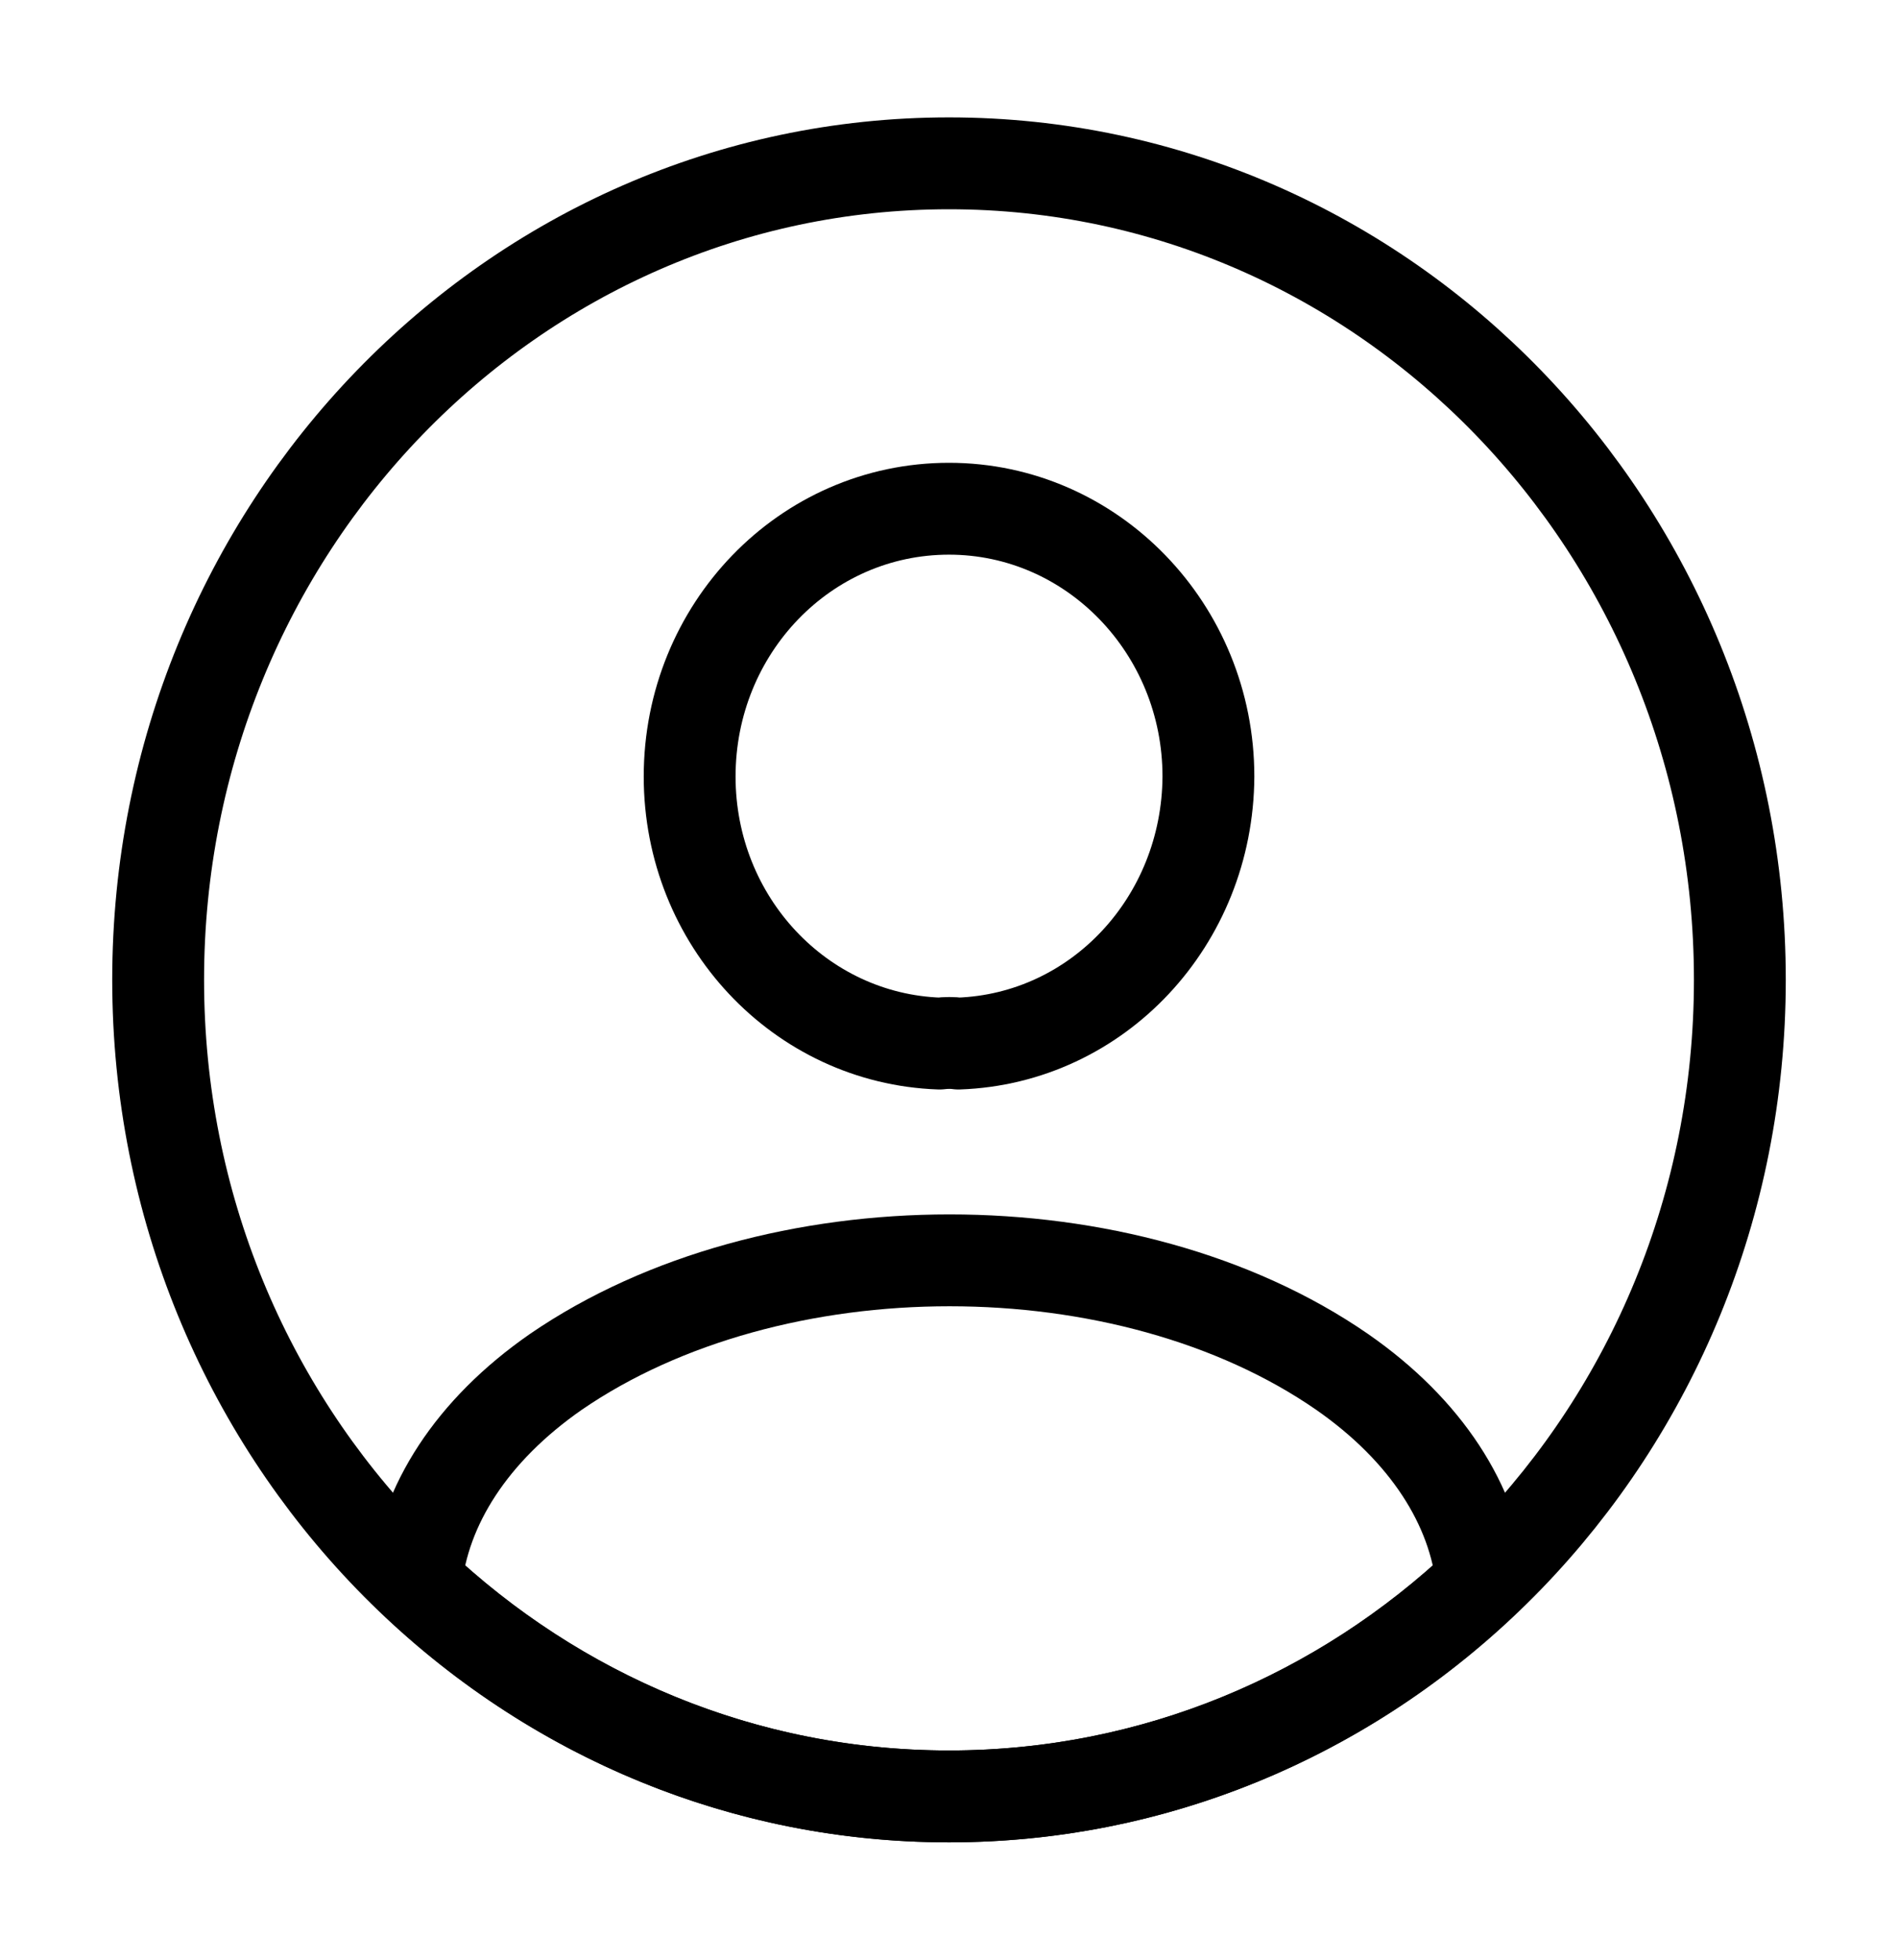 <svg width="31" height="32" viewBox="0 0 31 32" fill="none" xmlns="http://www.w3.org/2000/svg">
<path d="M15.655 17.04C15.565 17.027 15.449 17.027 15.345 17.04C13.072 16.96 11.264 15.04 11.264 12.68C11.264 10.267 13.149 8.307 15.5 8.307C17.838 8.307 19.737 10.267 19.737 12.68C19.724 15.04 17.929 16.96 15.655 17.04Z" stroke="black" stroke-width="1.5" stroke-linecap="round" stroke-linejoin="round"/>
<path d="M24.206 25.84C21.906 28.013 18.858 29.333 15.5 29.333C12.141 29.333 9.093 28.013 6.794 25.84C6.923 24.587 7.698 23.36 9.08 22.4C12.619 19.973 18.406 19.973 21.919 22.4C23.301 23.36 24.076 24.587 24.206 25.84Z" stroke="black" stroke-width="1.5" stroke-linecap="round" stroke-linejoin="round"/>
<path d="M15.5 29.333C22.634 29.333 28.417 23.364 28.417 16C28.417 8.636 22.634 2.667 15.5 2.667C8.366 2.667 2.583 8.636 2.583 16C2.583 23.364 8.366 29.333 15.5 29.333Z" stroke="black" stroke-width="1.5" stroke-linecap="round" stroke-linejoin="round"/>
</svg>
